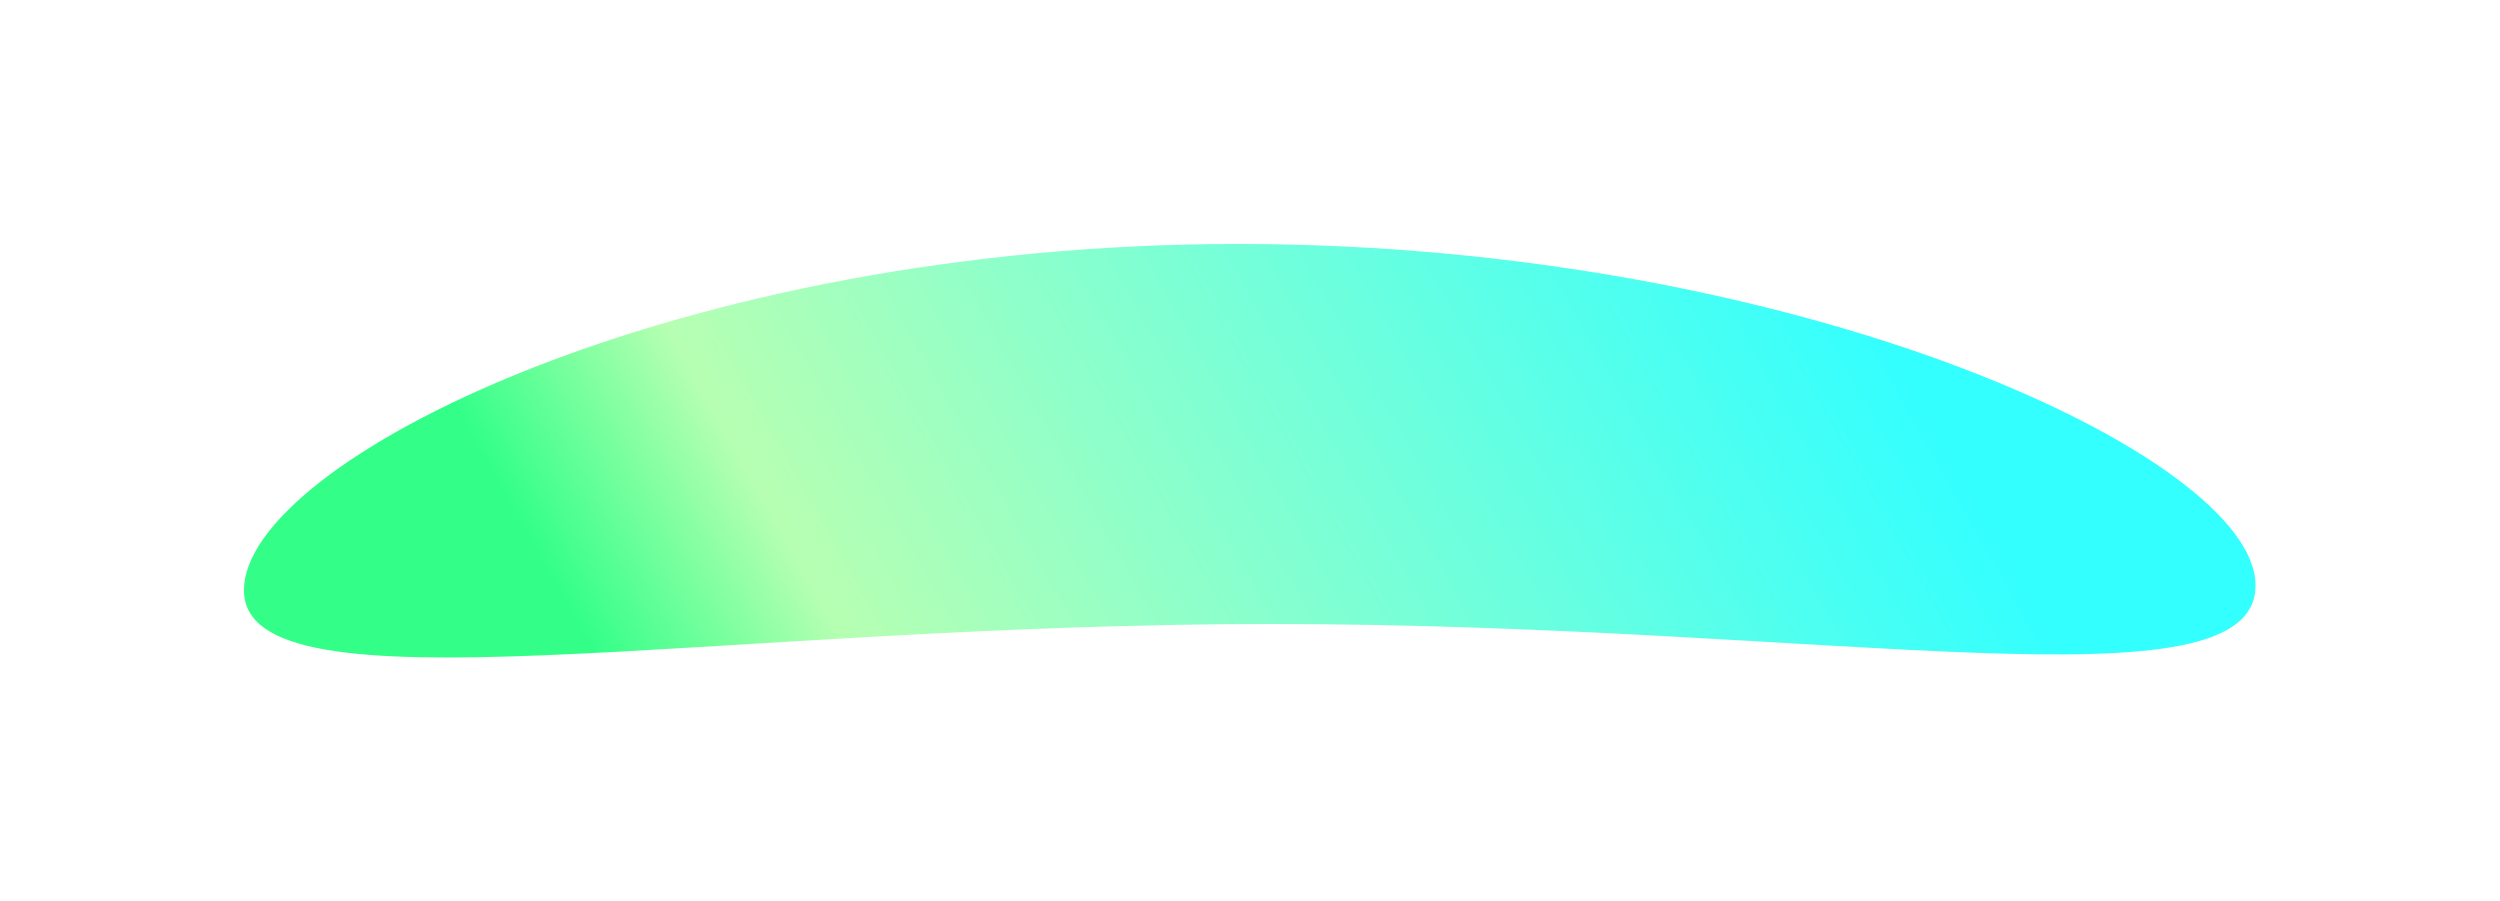 <svg preserveAspectRatio="none" width="100%" height="100%" overflow="visible" style="display: block;" viewBox="0 0 1035 373" fill="none" xmlns="http://www.w3.org/2000/svg">
<g id="Ellipse 1" filter="url(#filter0_f_40_67)">
<path d="M933.801 242.324C933.801 295.417 759.116 258.338 526.023 258.338C292.929 258.338 101 297.429 101 244.336C101 191.243 279.343 101 512.436 101C745.53 101 933.801 189.231 933.801 242.324Z" fill="url(#paint0_linear_40_67)" fill-opacity="0.8"/>
</g>
<defs>
<filter id="filter0_f_40_67" x="0.5" y="0.5" width="1033.8" height="372.203" filterUnits="userSpaceOnUse" color-interpolation-filters="sRGB">
<feFlood flood-opacity="0" result="BackgroundImageFix"/>
<feBlend mode="normal" in="SourceGraphic" in2="BackgroundImageFix" result="shape"/>
<feGaussianBlur stdDeviation="50.25" result="effect1_foregroundBlur_40_67"/>
</filter>
<linearGradient id="paint0_linear_40_67" x1="791.569" y1="156.551" x2="329.5" y2="417.634" gradientUnits="userSpaceOnUse">
<stop stop-color="#00FFFF"/>
<stop offset="0.825" stop-color="#A4FF9F"/>
<stop offset="1" stop-color="#00FF6A"/>
</linearGradient>
</defs>
</svg>
